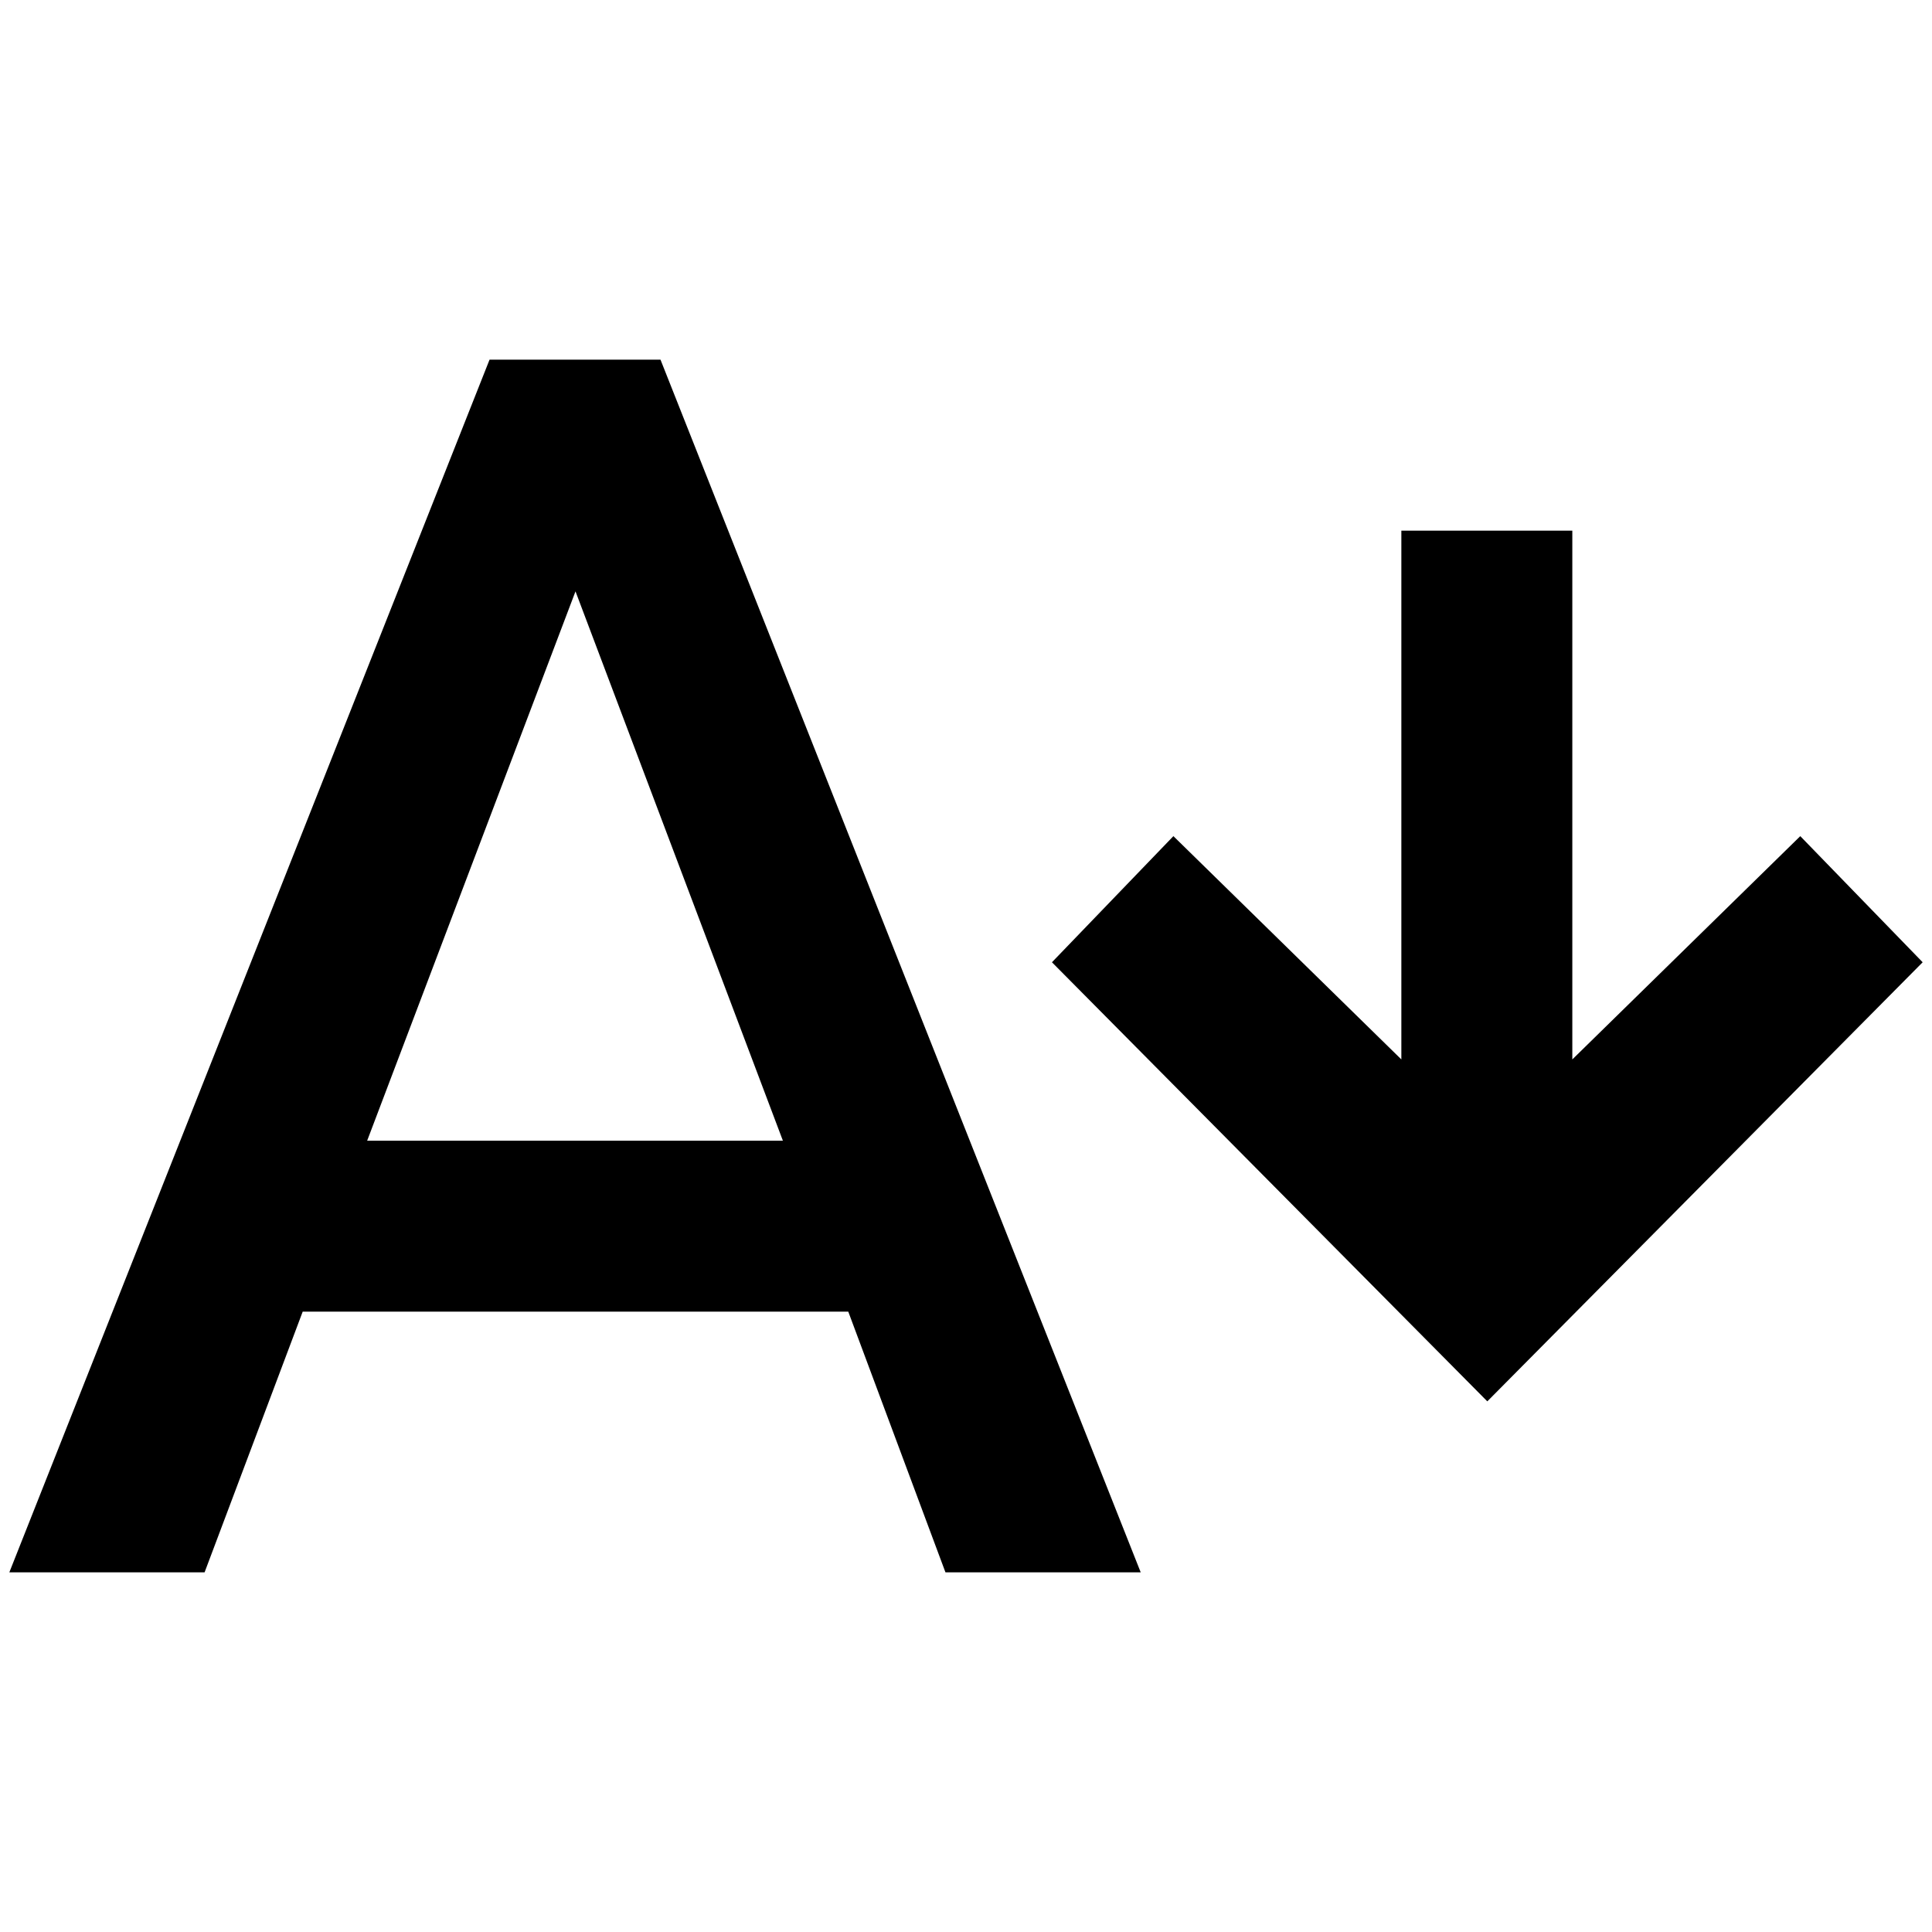 <?xml version="1.0" standalone="no"?>
<!DOCTYPE svg PUBLIC "-//W3C//DTD SVG 1.1//EN" "http://www.w3.org/Graphics/SVG/1.1/DTD/svg11.dtd" >
<svg xmlns="http://www.w3.org/2000/svg" xmlns:xlink="http://www.w3.org/1999/xlink" version="1.1" width="2048" height="2048" viewBox="-10 0 2068 2048">
   <path fill="currentColor"
d="M383 1211l223 -588l222 588h-445zM514 375l-514 1298h209l105 -279h584l104 279h209l-514 -1298h-183zM1582 1490l466 -470l-131 -135l-244 239v-566h-183v566l-244 -239l-130 135z" />
</svg>
